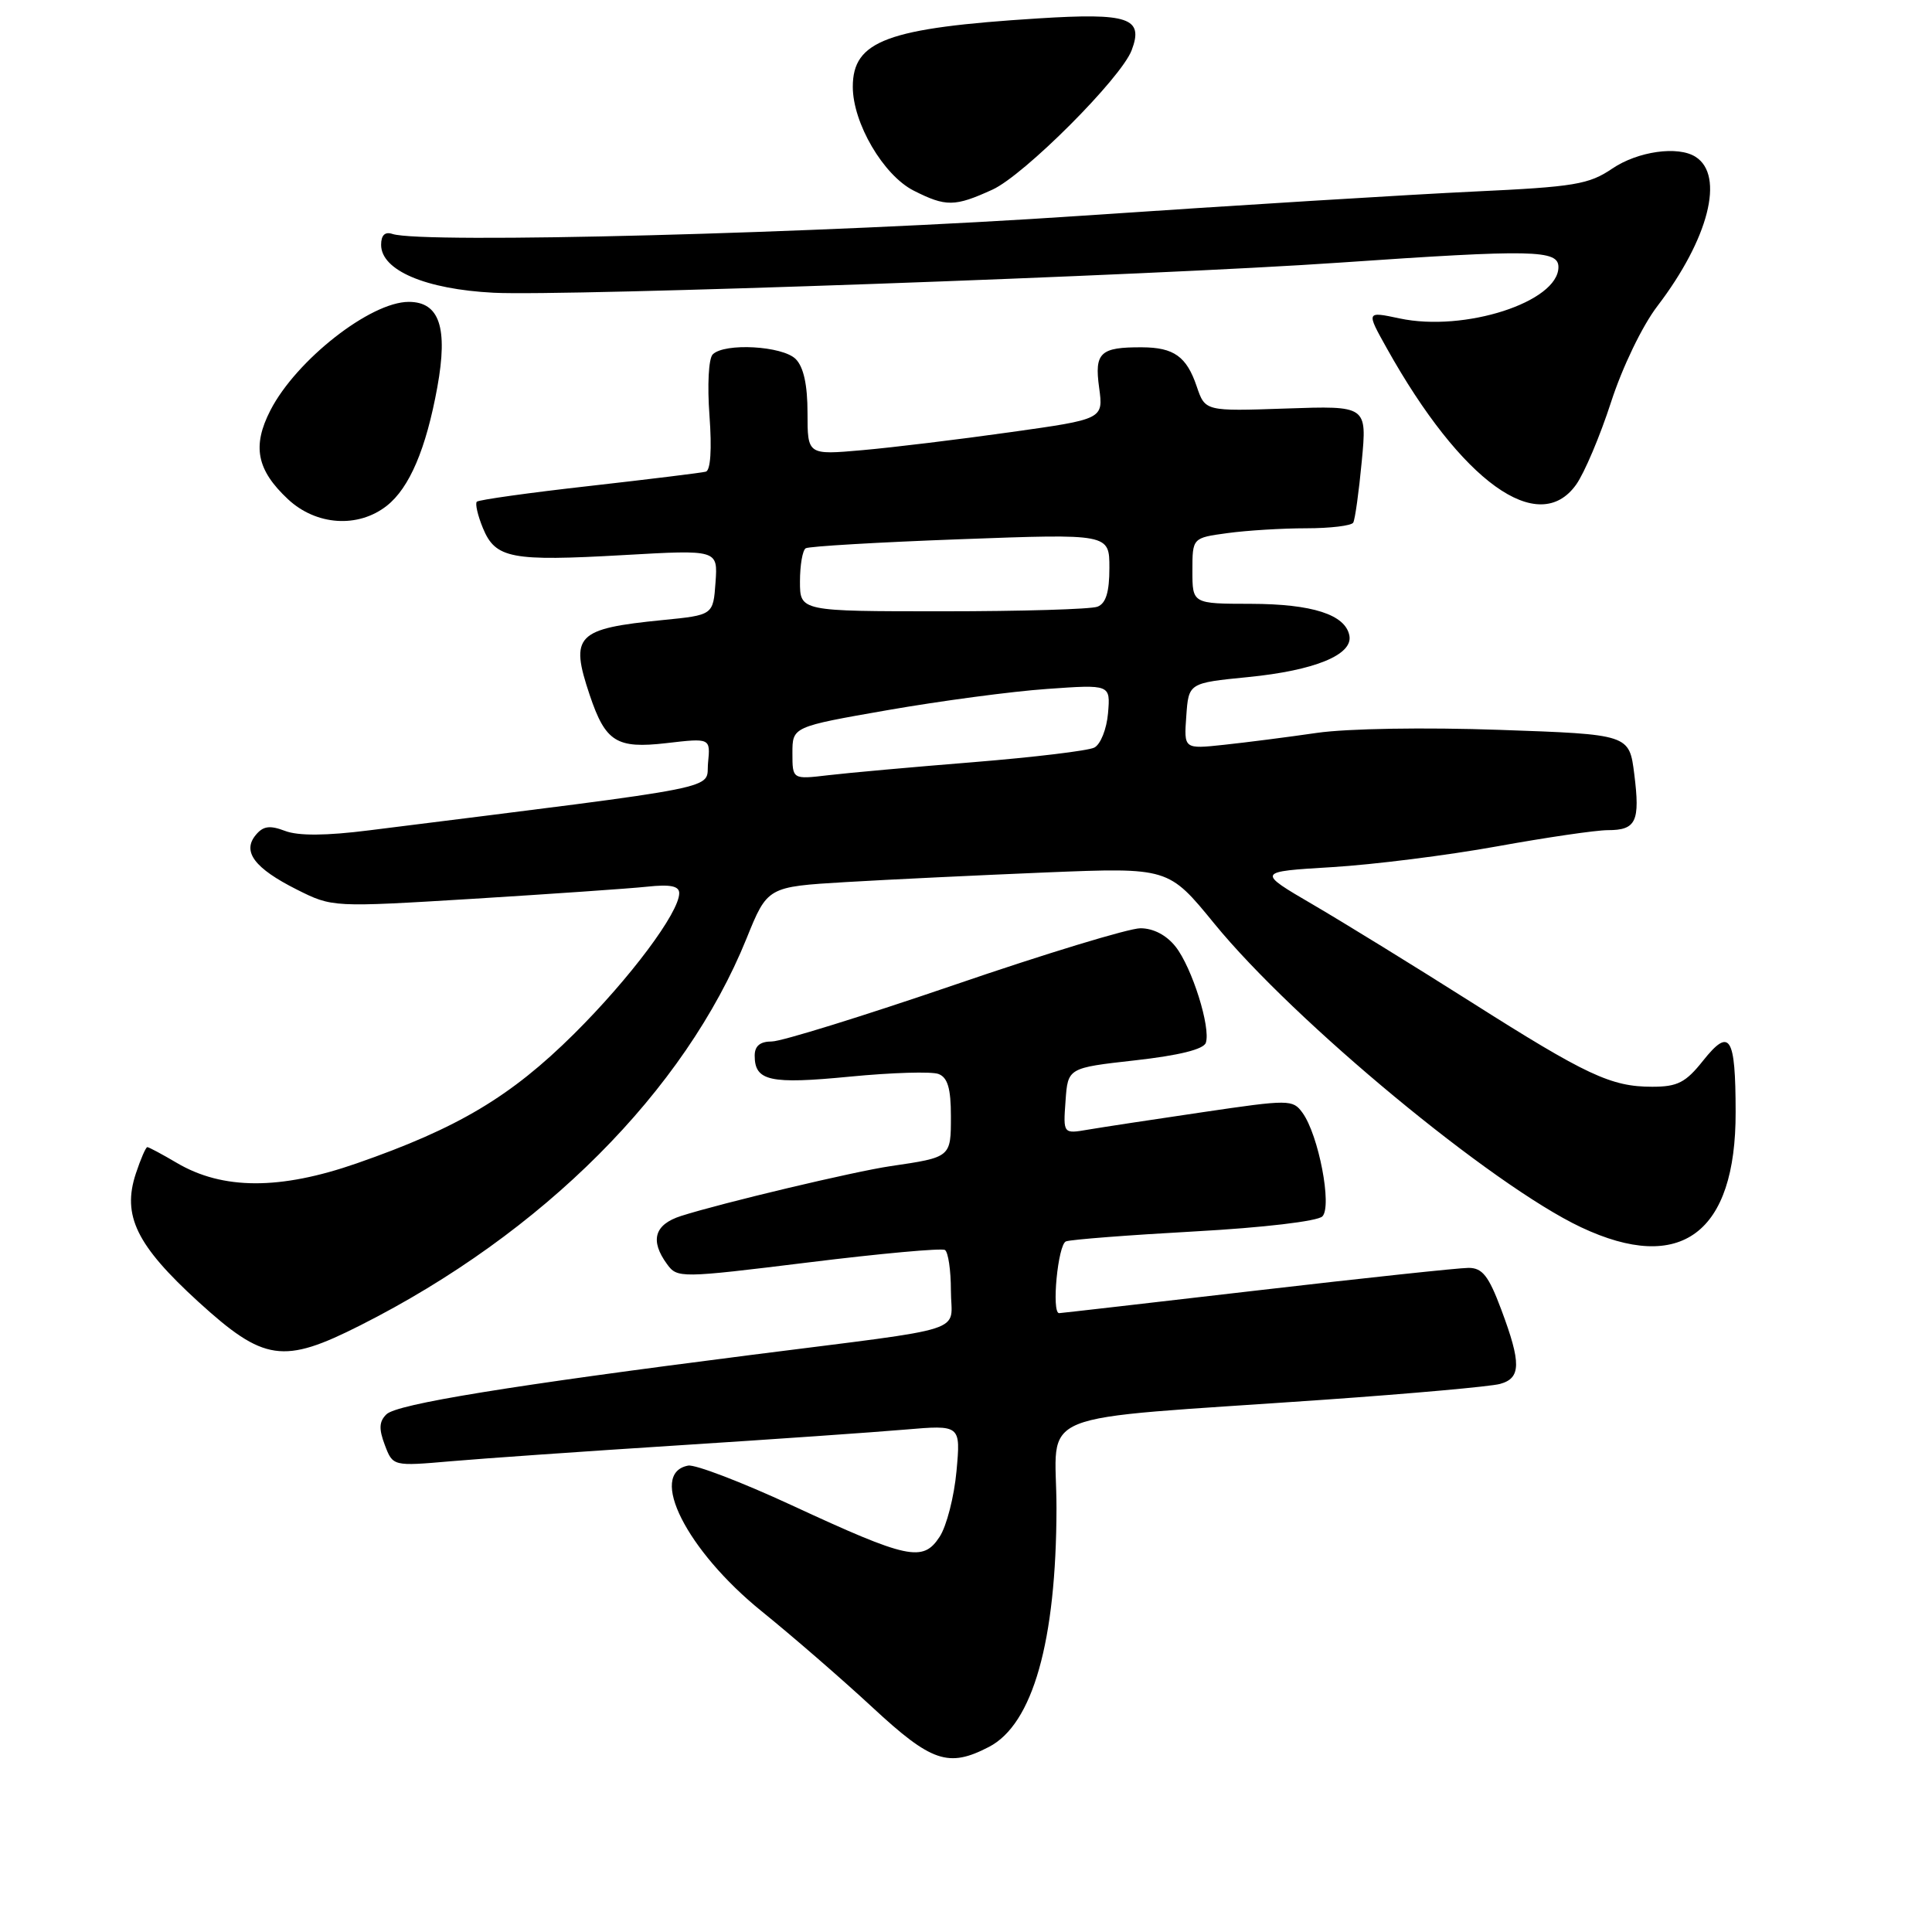 <?xml version="1.0" encoding="UTF-8" standalone="no"?>
<!DOCTYPE svg PUBLIC "-//W3C//DTD SVG 1.1//EN" "http://www.w3.org/Graphics/SVG/1.1/DTD/svg11.dtd" >
<svg xmlns="http://www.w3.org/2000/svg" xmlns:xlink="http://www.w3.org/1999/xlink" version="1.1" viewBox="0 0 256 256">
 <g >
 <path fill="currentColor"
d=" M 131.03 231.48 C 136.85 228.48 139.96 217.47 139.99 199.87 C 140.00 186.53 135.73 188.26 175.50 185.47 C 187.05 184.66 197.51 183.72 198.75 183.38 C 201.55 182.62 201.59 180.64 198.93 173.54 C 197.25 169.05 196.42 168.00 194.59 168.00 C 193.34 168.00 180.70 169.35 166.50 171.00 C 152.30 172.65 140.53 174.00 140.34 174.00 C 139.30 174.00 140.18 164.87 141.25 164.49 C 141.94 164.24 149.61 163.65 158.30 163.17 C 167.39 162.67 174.58 161.82 175.22 161.18 C 176.54 159.86 174.72 150.37 172.58 147.44 C 171.30 145.68 170.82 145.68 159.37 147.37 C 152.84 148.33 146.01 149.37 144.19 149.68 C 140.87 150.25 140.87 150.25 141.19 145.87 C 141.50 141.50 141.50 141.50 150.42 140.50 C 156.22 139.85 159.50 139.04 159.78 138.17 C 160.45 136.15 157.95 128.21 155.78 125.45 C 154.57 123.91 152.83 123.00 151.11 123.00 C 149.60 123.00 138.51 126.37 126.47 130.50 C 114.42 134.62 103.54 138.00 102.28 138.00 C 100.72 138.00 100.00 138.59 100.00 139.88 C 100.00 143.25 102.01 143.69 112.61 142.66 C 118.17 142.12 123.46 141.96 124.36 142.31 C 125.57 142.77 126.00 144.23 126.00 147.90 C 126.00 153.36 126.03 153.34 118.00 154.52 C 113.22 155.22 95.68 159.39 90.25 161.12 C 86.71 162.25 86.09 164.37 88.39 167.51 C 89.75 169.37 90.11 169.37 107.10 167.28 C 116.63 166.10 124.78 165.36 125.21 165.63 C 125.64 165.90 126.00 168.32 126.00 171.01 C 126.00 176.76 129.11 175.77 99.50 179.54 C 67.57 183.61 52.60 186.04 51.21 187.40 C 50.23 188.35 50.18 189.33 50.99 191.47 C 52.06 194.29 52.06 194.29 59.78 193.62 C 64.03 193.25 77.62 192.30 90.00 191.51 C 102.38 190.72 115.83 189.78 119.90 189.43 C 127.30 188.80 127.30 188.80 126.74 194.94 C 126.43 198.31 125.43 202.23 124.50 203.64 C 122.29 207.02 120.34 206.60 104.92 199.46 C 98.29 196.39 92.10 194.02 91.18 194.20 C 85.81 195.22 90.98 205.46 100.92 213.50 C 105.00 216.80 111.62 222.54 115.62 226.25 C 123.43 233.49 125.67 234.26 131.03 231.48 Z  M 47.77 175.60 C 71.92 163.41 90.74 144.55 98.91 124.38 C 101.69 117.50 101.69 117.50 112.09 116.88 C 117.82 116.54 129.77 115.97 138.66 115.60 C 154.83 114.95 154.83 114.95 160.90 122.38 C 171.53 135.39 197.71 157.06 209.50 162.62 C 222.72 168.85 230.02 163.41 229.98 147.35 C 229.97 137.27 229.22 136.09 225.67 140.54 C 223.36 143.45 222.28 144.00 218.93 144.00 C 213.47 144.00 210.26 142.50 194.84 132.72 C 187.50 128.07 178.12 122.29 174.00 119.88 C 166.50 115.50 166.50 115.50 176.50 114.90 C 182.00 114.57 191.83 113.33 198.35 112.15 C 204.87 110.97 211.48 110.00 213.04 110.00 C 216.80 110.00 217.34 108.86 216.55 102.58 C 215.89 97.31 215.89 97.31 198.70 96.71 C 188.80 96.36 178.53 96.53 174.50 97.11 C 170.65 97.67 165.11 98.38 162.19 98.69 C 156.87 99.26 156.87 99.26 157.19 94.88 C 157.50 90.50 157.50 90.50 165.35 89.72 C 174.20 88.85 179.29 86.76 178.80 84.22 C 178.27 81.44 173.90 80.03 165.75 80.01 C 158.00 80.00 158.00 80.00 158.00 75.64 C 158.00 71.27 158.00 71.27 162.64 70.64 C 165.19 70.29 169.89 70.00 173.08 70.00 C 176.27 70.00 179.08 69.66 179.31 69.25 C 179.55 68.84 180.06 65.18 180.44 61.13 C 181.14 53.76 181.14 53.76 170.42 54.13 C 159.69 54.50 159.69 54.50 158.57 51.20 C 157.23 47.24 155.55 46.04 151.33 46.02 C 145.78 45.99 145.00 46.72 145.64 51.36 C 146.21 55.54 146.21 55.54 133.85 57.27 C 127.06 58.23 118.24 59.30 114.25 59.65 C 107.00 60.29 107.00 60.29 107.00 54.72 C 107.00 50.98 106.48 48.62 105.43 47.57 C 103.68 45.83 96.00 45.40 94.44 46.96 C 93.89 47.51 93.71 51.05 94.01 55.08 C 94.34 59.55 94.15 62.34 93.52 62.50 C 92.96 62.65 86.01 63.50 78.07 64.40 C 70.13 65.29 63.43 66.23 63.18 66.48 C 62.94 66.73 63.30 68.31 63.99 69.98 C 65.66 74.01 67.72 74.40 82.65 73.55 C 95.12 72.84 95.12 72.84 94.81 77.17 C 94.50 81.50 94.50 81.50 87.82 82.16 C 76.34 83.30 75.48 84.18 78.14 92.10 C 80.23 98.31 81.69 99.23 88.29 98.47 C 94.14 97.79 94.14 97.79 93.82 101.08 C 93.47 104.71 97.22 103.96 48.95 110.02 C 43.20 110.75 39.53 110.77 37.77 110.10 C 35.75 109.33 34.87 109.45 33.89 110.64 C 32.06 112.84 33.72 115.05 39.33 117.87 C 44.04 120.23 44.04 120.23 62.77 119.09 C 73.07 118.45 83.41 117.74 85.75 117.49 C 88.82 117.16 90.00 117.40 90.00 118.35 C 90.00 120.91 83.49 129.62 76.06 137.00 C 67.68 145.31 60.69 149.48 47.27 154.15 C 37.10 157.69 29.50 157.67 23.43 154.09 C 21.48 152.94 19.72 152.00 19.52 152.00 C 19.32 152.00 18.64 153.57 18.00 155.50 C 16.16 161.07 18.08 165.00 26.28 172.49 C 34.98 180.42 37.51 180.79 47.77 175.60 Z  M 51.25 67.02 C 54.26 64.65 56.46 59.48 57.95 51.29 C 59.38 43.41 58.23 40.00 54.16 40.00 C 49.09 40.00 39.25 47.71 35.83 54.37 C 33.39 59.12 34.01 62.27 38.16 66.15 C 41.90 69.64 47.45 70.01 51.25 67.02 Z  M 208.85 64.21 C 209.94 62.68 212.02 57.77 213.47 53.29 C 214.97 48.66 217.61 43.17 219.62 40.55 C 226.41 31.65 228.56 23.25 224.67 20.78 C 222.34 19.29 217.01 20.05 213.63 22.34 C 210.54 24.44 208.62 24.76 195.34 25.38 C 187.18 25.76 163.62 27.21 143.00 28.61 C 108.73 30.94 55.97 32.32 52.00 31.00 C 51.01 30.67 50.50 31.16 50.50 32.44 C 50.50 35.82 56.39 38.33 65.41 38.79 C 74.88 39.28 152.82 36.51 177.50 34.80 C 203.18 33.03 206.50 33.10 206.50 35.39 C 206.50 40.01 194.05 44.03 185.44 42.19 C 181.02 41.25 181.02 41.25 183.76 46.15 C 193.64 63.84 203.87 71.21 208.85 64.21 Z  M 131.50 25.13 C 135.71 23.21 148.55 10.36 149.95 6.66 C 151.58 2.37 149.56 1.68 137.55 2.44 C 117.56 3.70 113.00 5.39 113.00 11.50 C 113.00 16.31 117.05 23.21 121.05 25.25 C 125.34 27.42 126.50 27.41 131.50 25.13 Z  M 105.00 99.79 C 105.00 96.30 105.00 96.30 117.65 94.09 C 124.60 92.88 134.08 91.61 138.72 91.29 C 147.14 90.69 147.14 90.69 146.82 94.50 C 146.64 96.60 145.83 98.64 145.00 99.06 C 144.18 99.48 136.97 100.34 129.00 100.99 C 121.03 101.63 112.36 102.41 109.75 102.72 C 105.00 103.28 105.00 103.28 105.00 99.79 Z  M 106.00 77.06 C 106.00 74.89 106.34 72.91 106.76 72.65 C 107.18 72.39 116.41 71.85 127.26 71.45 C 147.00 70.72 147.00 70.72 147.00 75.25 C 147.00 78.46 146.54 79.96 145.42 80.39 C 144.55 80.73 135.32 81.00 124.92 81.00 C 106.00 81.00 106.00 81.00 106.00 77.06 Z "/>
</g>
</svg>